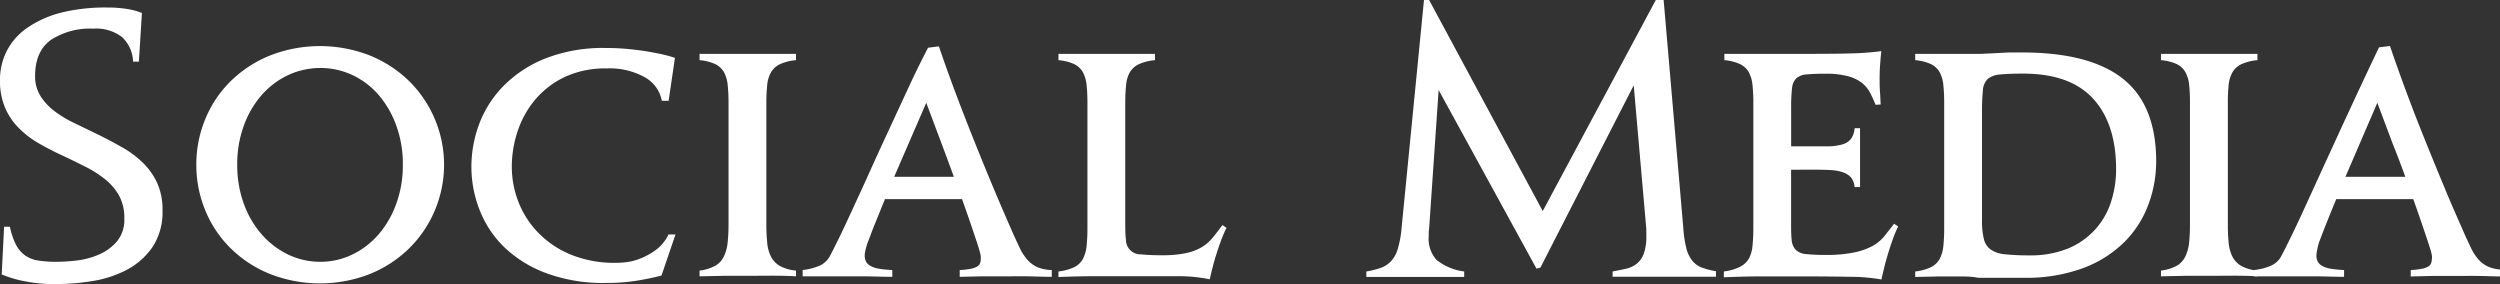 <svg viewBox="0 0 396 45" xmlns="http://www.w3.org/2000/svg">
                    <rect x="0" y="0" width="396" height="45" fill="#333333" stroke="none"/>
                    <defs>
                      <style>
                        .ttl__socialMedia {
                          fill: #fff;
                        }
                      </style>
                    </defs>
                    <g id="レイヤー_2" data-name="レイヤー 2">
                      <g id="レイヤー_2-2" data-name="レイヤー 2">
                        <path class="ttl__socialMedia"
                          d="M5.56,12a5.85,5.85,0,0,0,.87,3.24,9.36,9.36,0,0,0,2.29,2.43A18.16,18.16,0,0,0,12,19.6l3.67,1.78c1.25.62,2.47,1.26,3.67,1.95a15.65,15.65,0,0,1,3.24,2.4,10.84,10.84,0,0,1,2.3,3.21,10.19,10.19,0,0,1,.86,4.38,10,10,0,0,1-1.56,5.78,11.47,11.47,0,0,1-4,3.59,17.8,17.8,0,0,1-5.54,1.83A37,37,0,0,1,8.53,45a23.53,23.53,0,0,1-4.4-.41A18.21,18.21,0,0,1,.27,43.47l.38-7.56h.92a11.22,11.22,0,0,0,.94,2.81,4.89,4.89,0,0,0,1.41,1.7A4.91,4.91,0,0,0,6,41.26a18.58,18.58,0,0,0,3,.21,28.4,28.4,0,0,0,3.18-.21,12.33,12.33,0,0,0,3.51-.95,7.75,7.75,0,0,0,2.84-2.08,5.3,5.3,0,0,0,1.16-3.56A7.32,7.32,0,0,0,18.87,31a9.12,9.12,0,0,0-2.24-2.62,17.8,17.8,0,0,0-3.16-2c-1.17-.59-2.37-1.18-3.62-1.76s-2.44-1.19-3.61-1.86a14.88,14.88,0,0,1-3.16-2.38A10.22,10.22,0,0,1,.84,17.15,10.82,10.82,0,0,1,0,12.69,10,10,0,0,1,1.11,8,10.09,10.09,0,0,1,4.37,4.37,16.92,16.92,0,0,1,9.69,2,29.15,29.15,0,0,1,17,1.19a20.16,20.16,0,0,1,3,.21,11.46,11.46,0,0,1,2.48.65L22,9.77h-.92a5.58,5.58,0,0,0-1.73-3.88,6.73,6.73,0,0,0-4.59-1.35A11.3,11.3,0,0,0,8.07,6.32Q5.57,8.11,5.56,12Z">
                        </path>
                        <path class="ttl__socialMedia"
                          d="M31.1,26.14a18.73,18.73,0,0,1,1.46-7.38,18,18,0,0,1,4.08-6,19.07,19.07,0,0,1,6.21-4,21.73,21.73,0,0,1,15.66,0,19.28,19.28,0,0,1,6.21,4,18.63,18.63,0,0,1,0,26.67,19.12,19.12,0,0,1-6.21,4,21.73,21.73,0,0,1-15.66,0,18.91,18.91,0,0,1-6.21-4,18,18,0,0,1-4.08-6A18.71,18.71,0,0,1,31.1,26.14Zm6.48-.06a17.61,17.61,0,0,0,1.06,6.24,15,15,0,0,0,2.86,4.86,13.21,13.21,0,0,0,4.18,3.16,11.75,11.75,0,0,0,5.08,1.13,11.59,11.59,0,0,0,5-1.13,12.91,12.91,0,0,0,4.16-3.16,15.28,15.28,0,0,0,2.83-4.86,17.61,17.61,0,0,0,1.06-6.24,17.61,17.61,0,0,0-1.06-6.24A15.39,15.39,0,0,0,59.94,15a12.55,12.55,0,0,0-4.16-3.13,11.85,11.85,0,0,0-5-1.1,12,12,0,0,0-5.08,1.1A12.83,12.83,0,0,0,41.5,15a15.09,15.09,0,0,0-2.86,4.86A17.61,17.61,0,0,0,37.58,26.08Z">
                        </path>
                        <path class="ttl__socialMedia"
                          d="M96,44.82a26.1,26.1,0,0,1-9.53-1.57,19.23,19.23,0,0,1-6.65-4.15,16.54,16.54,0,0,1-3.88-5.92,18.72,18.72,0,0,1-1.27-6.77,19.4,19.4,0,0,1,1.29-6.92,17.29,17.29,0,0,1,3.92-6,19.31,19.31,0,0,1,6.61-4.27,25,25,0,0,1,9.4-1.62c1.22,0,2.41.05,3.56.16s2.22.24,3.19.41,1.83.33,2.56.51a16,16,0,0,1,1.71.49l-1,6.8h-1.08a5.36,5.36,0,0,0-2.64-3.7,11.38,11.38,0,0,0-6.1-1.43,15.08,15.08,0,0,0-6.73,1.4,14,14,0,0,0-4.67,3.64,15.28,15.28,0,0,0-2.73,5,17.82,17.82,0,0,0-.89,5.5,15.31,15.31,0,0,0,1,5.47,14.54,14.54,0,0,0,3.08,4.9,15.3,15.3,0,0,0,5.15,3.53,18.1,18.1,0,0,0,7.27,1.35c.25,0,.73,0,1.43-.08A8.65,8.65,0,0,0,101.3,41a11.22,11.22,0,0,0,2.51-1.35,6.59,6.59,0,0,0,2.08-2.51H107l-2.22,6.51a42.78,42.78,0,0,1-4.37.88A30.39,30.39,0,0,1,96,44.82Z">
                        </path>
                        <path class="ttl__socialMedia"
                          d="M118.42,43.69l-3.81,0-3.8.08v-.91a6.86,6.86,0,0,0,2.48-.76,3.43,3.43,0,0,0,1.38-1.49,6.68,6.68,0,0,0,.59-2.21,28,28,0,0,0,.14-2.94V16.31a26.46,26.46,0,0,0-.14-2.89,5.4,5.4,0,0,0-.59-2,3.22,3.22,0,0,0-1.38-1.27,7.51,7.51,0,0,0-2.48-.62v-1l3.86,0,3.86,0,3.78,0,3.78,0v1a7.78,7.78,0,0,0-2.51.62,3.29,3.29,0,0,0-1.43,1.27,4.91,4.91,0,0,0-.62,2,26.46,26.46,0,0,0-.14,2.89V35.48a29.36,29.36,0,0,0,.14,3,6,6,0,0,0,.62,2.22,3.56,3.56,0,0,0,1.43,1.45,6.4,6.4,0,0,0,2.51.71v.91c-1.15-.07-2.43-.1-3.84-.1Z">
                        </path>
                        <path class="ttl__socialMedia"
                          d="M155.36,40.72a3.77,3.77,0,0,0-.14-.76q-.14-.54-.48-1.59c-.24-.7-.54-1.61-.92-2.73s-.86-2.48-1.43-4.1H140.18c-.72,1.76-1.29,3.18-1.73,4.26s-.75,2-1,2.59a12.36,12.36,0,0,0-.4,1.41,3.28,3.28,0,0,0-.08.65,2.13,2.13,0,0,0,.19.94,1.6,1.6,0,0,0,.67.7,4,4,0,0,0,1.32.46,15.4,15.4,0,0,0,2.19.22v1.08c-1.37,0-2.79-.06-4.27-.08l-4.15,0h-1.62q-.71,0-1.35,0l-1.3,0c-.43,0-.93,0-1.51,0v-1a9.13,9.13,0,0,0,2.78-.73,3.55,3.55,0,0,0,1.38-1.21c.18-.29.6-1.11,1.27-2.46s1.45-3,2.37-5,1.93-4.17,3-6.56,2.19-4.78,3.29-7.16,2.14-4.63,3.13-6.75S146.27,9,147,7.56l1.72-.22c.76,2.24,1.62,4.66,2.6,7.27s2,5.23,3.05,7.85,2.1,5.18,3.13,7.64,2,4.66,2.83,6.57c.44,1,.83,1.83,1.19,2.59a8.22,8.22,0,0,0,1.22,1.89,4.75,4.75,0,0,0,1.56,1.16,6.28,6.28,0,0,0,2.3.46v1.08c-1.33,0-2.58-.06-3.73-.08s-2.41,0-3.78,0-2.51,0-3.53,0l-3.54.08V42.77a10.52,10.52,0,0,0,1.86-.22,2.9,2.9,0,0,0,1-.4,1.06,1.06,0,0,0,.41-.6A4,4,0,0,0,155.36,40.72ZM141.64,28h9.45c-.58-1.59-1.22-3.33-1.94-5.24l-2.43-6.48Z">
                        </path>
                        <path class="ttl__socialMedia"
                          d="M175.39,8.53l3.78,0,3.78,0v1a7.85,7.85,0,0,0-2.51.62A3.29,3.29,0,0,0,179,11.39a4.91,4.91,0,0,0-.62,2,26.46,26.46,0,0,0-.14,2.89V34.94c0,1.29,0,2.3.11,3a2.31,2.31,0,0,0,2.38,2.35,31.9,31.9,0,0,0,3.4.14,17.47,17.47,0,0,0,3.7-.33,8.21,8.21,0,0,0,2.51-.94,6.91,6.91,0,0,0,1.75-1.51c.49-.6,1-1.26,1.54-2l.65.44a19.08,19.08,0,0,0-.84,1.94q-.4,1.08-.75,2.19c-.24.74-.44,1.45-.62,2.16s-.33,1.32-.44,1.86a24.7,24.7,0,0,0-4.88-.49q-3,0-7.54,0l-5.77,0c-1.95,0-3.87.06-5.78.13V43a7.92,7.92,0,0,0,2.48-.67,3.16,3.16,0,0,0,1.38-1.3,5.57,5.57,0,0,0,.59-2,26.46,26.46,0,0,0,.14-2.89V16.31a26.46,26.46,0,0,0-.14-2.89,5.4,5.4,0,0,0-.59-2,3.22,3.22,0,0,0-1.38-1.27,7.51,7.51,0,0,0-2.48-.62v-1l3.86,0Z">
                        </path>
                        <path class="ttl__socialMedia"
                          d="M243.38,42.55l-15.5-28.29-1.51,22a2.6,2.6,0,0,0-.06.56v.57a5,5,0,0,0,1.24,3.78A8.76,8.76,0,0,0,231.93,43v.87c-1.37,0-2.67,0-3.89,0s-2.52,0-3.89,0-2.65,0-3.86,0-2.49,0-3.86,0V43a13.49,13.49,0,0,0,2.19-.54,4.13,4.13,0,0,0,1.64-1,4.82,4.82,0,0,0,1.11-1.92,15.59,15.59,0,0,0,.62-3.21L225.56,0h.81l18,33.43L262.28,0h1.24l3.13,36.29a17.41,17.41,0,0,0,.51,3.21,5.08,5.08,0,0,0,1,1.92,3.59,3.59,0,0,0,1.52,1,11.75,11.75,0,0,0,2.13.54v.87c-1.37,0-2.7,0-4,0s-2.62,0-4,0l-4.19,0-4.18,0V43c.75-.14,1.46-.28,2.1-.43a4.09,4.09,0,0,0,1.7-.78,3.65,3.65,0,0,0,1.14-1.62,8.12,8.12,0,0,0,.4-2.84c0-.18,0-.35,0-.51a4.12,4.12,0,0,1,0-.51l-2-22.79L244,42.39Z">
                        </path>
                        <path class="ttl__socialMedia"
                          d="M283.71,26.89v8c0,1.29,0,2.3.08,3a2.59,2.59,0,0,0,.63,1.65,2.54,2.54,0,0,0,1.62.7,26.75,26.75,0,0,0,3.13.14,21.77,21.77,0,0,0,4.48-.38,10.68,10.68,0,0,0,2.89-1,6.77,6.77,0,0,0,1.92-1.56c.5-.62,1-1.28,1.56-2l.65.43a18.81,18.81,0,0,0-.84,2c-.27.74-.52,1.5-.75,2.27s-.45,1.52-.62,2.24-.33,1.35-.44,1.89a29.74,29.74,0,0,0-5.15-.43q-3.27-.06-7.81-.06l-6,0c-2.07,0-4.06.06-6,.14V43a7.86,7.86,0,0,0,2.48-.7A3.41,3.41,0,0,0,277,41a5.17,5.17,0,0,0,.59-2,26.26,26.26,0,0,0,.14-2.88V16.31a26.46,26.46,0,0,0-.14-2.89,5.23,5.23,0,0,0-.59-2,3.22,3.22,0,0,0-1.38-1.27,7.51,7.51,0,0,0-2.48-.62v-1h11.18c3.7,0,6.65,0,8.83-.07A43.37,43.37,0,0,0,298,8.1c-.07.61-.13,1.32-.19,2.13s-.08,1.56-.08,2.24,0,1.31.06,2.08.07,1.45.11,2l-.81.05a19.16,19.16,0,0,0-.92-2,5,5,0,0,0-1.33-1.54,6.23,6.23,0,0,0-2.18-1,13,13,0,0,0-3.51-.38,29.75,29.75,0,0,0-3,.11,2.68,2.68,0,0,0-1.62.62,2.51,2.51,0,0,0-.67,1.56,23.84,23.84,0,0,0-.14,2.89v6.32h3.14c1.11,0,2.09,0,2.94,0a8.18,8.18,0,0,0,2.1-.33,2.64,2.64,0,0,0,1.3-.86,3.3,3.3,0,0,0,.57-1.68h.86q0,1.78,0,3c0,.83,0,1.47,0,1.94s0,1,0,1.7,0,1.56,0,2.68h-.86a2.81,2.81,0,0,0-.57-1.52,3,3,0,0,0-1.32-.83,7.31,7.31,0,0,0-2.11-.35q-1.25-.06-2.91-.06Z">
                        </path>
                        <path class="ttl__socialMedia"
                          d="M310.82,43.79l-3.72,0-3.73.08V43a7.92,7.92,0,0,0,2.48-.67,3.16,3.16,0,0,0,1.38-1.3,5.38,5.38,0,0,0,.59-2,26.46,26.46,0,0,0,.14-2.89V16.31a26.46,26.46,0,0,0-.14-2.89,5.23,5.23,0,0,0-.59-2,3.22,3.22,0,0,0-1.38-1.27,7.51,7.51,0,0,0-2.48-.62v-1l3.78,0,3.78,0c1.05,0,2,0,2.84,0l2.36-.11,2.08-.11c.66,0,1.36,0,2.08,0q10.75,0,16,4.18t5.25,13.1a19.55,19.55,0,0,1-1.22,6.77,16.49,16.49,0,0,1-3.76,5.92,18.47,18.47,0,0,1-6.52,4.16,26,26,0,0,1-9.49,1.56l-2.87,0-2.21,0-2.11,0Q312.29,43.79,310.82,43.79Zm9.61-32.13c-1.55,0-2.75.05-3.62.14a3.42,3.42,0,0,0-1.94.7,2.7,2.7,0,0,0-.78,1.81,33,33,0,0,0-.14,3.4V34.83a12.17,12.17,0,0,0,.3,3.05,2.83,2.83,0,0,0,1.11,1.67,4.74,4.74,0,0,0,2.26.73,34.94,34.94,0,0,0,3.78.17,15.69,15.69,0,0,0,6.35-1.16A12.06,12.06,0,0,0,332,36.21a11.8,11.8,0,0,0,2.43-4.38,16.64,16.64,0,0,0,.76-5q0-7.24-3.65-11.21T320.43,11.66Z">
                        </path>
                        <path class="ttl__socialMedia"
                          d="M349.92,43.69l-3.81,0-3.81.08v-.91a6.91,6.91,0,0,0,2.49-.76,3.35,3.35,0,0,0,1.37-1.49,6.45,6.45,0,0,0,.6-2.21,28.24,28.24,0,0,0,.13-2.94V16.31a26.72,26.72,0,0,0-.13-2.89,5.22,5.22,0,0,0-.6-2,3.13,3.13,0,0,0-1.37-1.27,7.58,7.58,0,0,0-2.49-.62v-1l3.86,0,3.86,0,3.78,0,3.78,0v1a7.85,7.85,0,0,0-2.51.62,3.35,3.35,0,0,0-1.43,1.27,5.06,5.06,0,0,0-.62,2,26.72,26.72,0,0,0-.13,2.89V35.48a29.62,29.62,0,0,0,.13,3,6.17,6.17,0,0,0,.62,2.22,3.63,3.63,0,0,0,1.43,1.45,6.45,6.45,0,0,0,2.51.71v.91c-1.15-.07-2.43-.1-3.83-.1Z">
                        </path>
                        <path class="ttl__socialMedia"
                          d="M385.23,40.72a3.55,3.55,0,0,0-.13-.76c-.09-.36-.26-.89-.49-1.59s-.54-1.61-.92-2.73-.85-2.48-1.43-4.1h-12.2c-.72,1.76-1.3,3.18-1.73,4.26s-.76,2-1,2.59A13,13,0,0,0,367,39.8a4.28,4.28,0,0,0-.08.65,2.13,2.13,0,0,0,.19.94,1.63,1.63,0,0,0,.68.7,4,4,0,0,0,1.32.46,15.4,15.4,0,0,0,2.19.22v1.08c-1.37,0-2.79-.06-4.27-.08l-4.16,0H361.2q-.7,0-1.35,0l-1.29,0c-.44,0-.94,0-1.52,0v-1a9.13,9.13,0,0,0,2.78-.73,3.41,3.41,0,0,0,1.38-1.21c.18-.29.6-1.11,1.27-2.46s1.46-3,2.38-5l3-6.56,3.29-7.16q1.65-3.57,3.14-6.75t2.56-5.4l1.73-.22q1.14,3.36,2.59,7.27t3.05,7.85c1.06,2.63,2.11,5.18,3.13,7.64s2,4.66,2.84,6.57c.43,1,.83,1.83,1.19,2.59a8.2,8.2,0,0,0,1.21,1.89,4.68,4.68,0,0,0,1.57,1.16,6.22,6.22,0,0,0,2.29.46v1.08c-1.33,0-2.57-.06-3.72-.08s-2.41,0-3.78,0-2.51,0-3.54,0l-3.54.08V42.77a10.65,10.65,0,0,0,1.87-.22,2.9,2.9,0,0,0,1-.4,1,1,0,0,0,.4-.6A4,4,0,0,0,385.23,40.72ZM371.52,28H381c-.58-1.59-1.23-3.33-2-5.24l-2.43-6.48Z">
                        </path>
                      </g>
                    </g>
                  </svg>